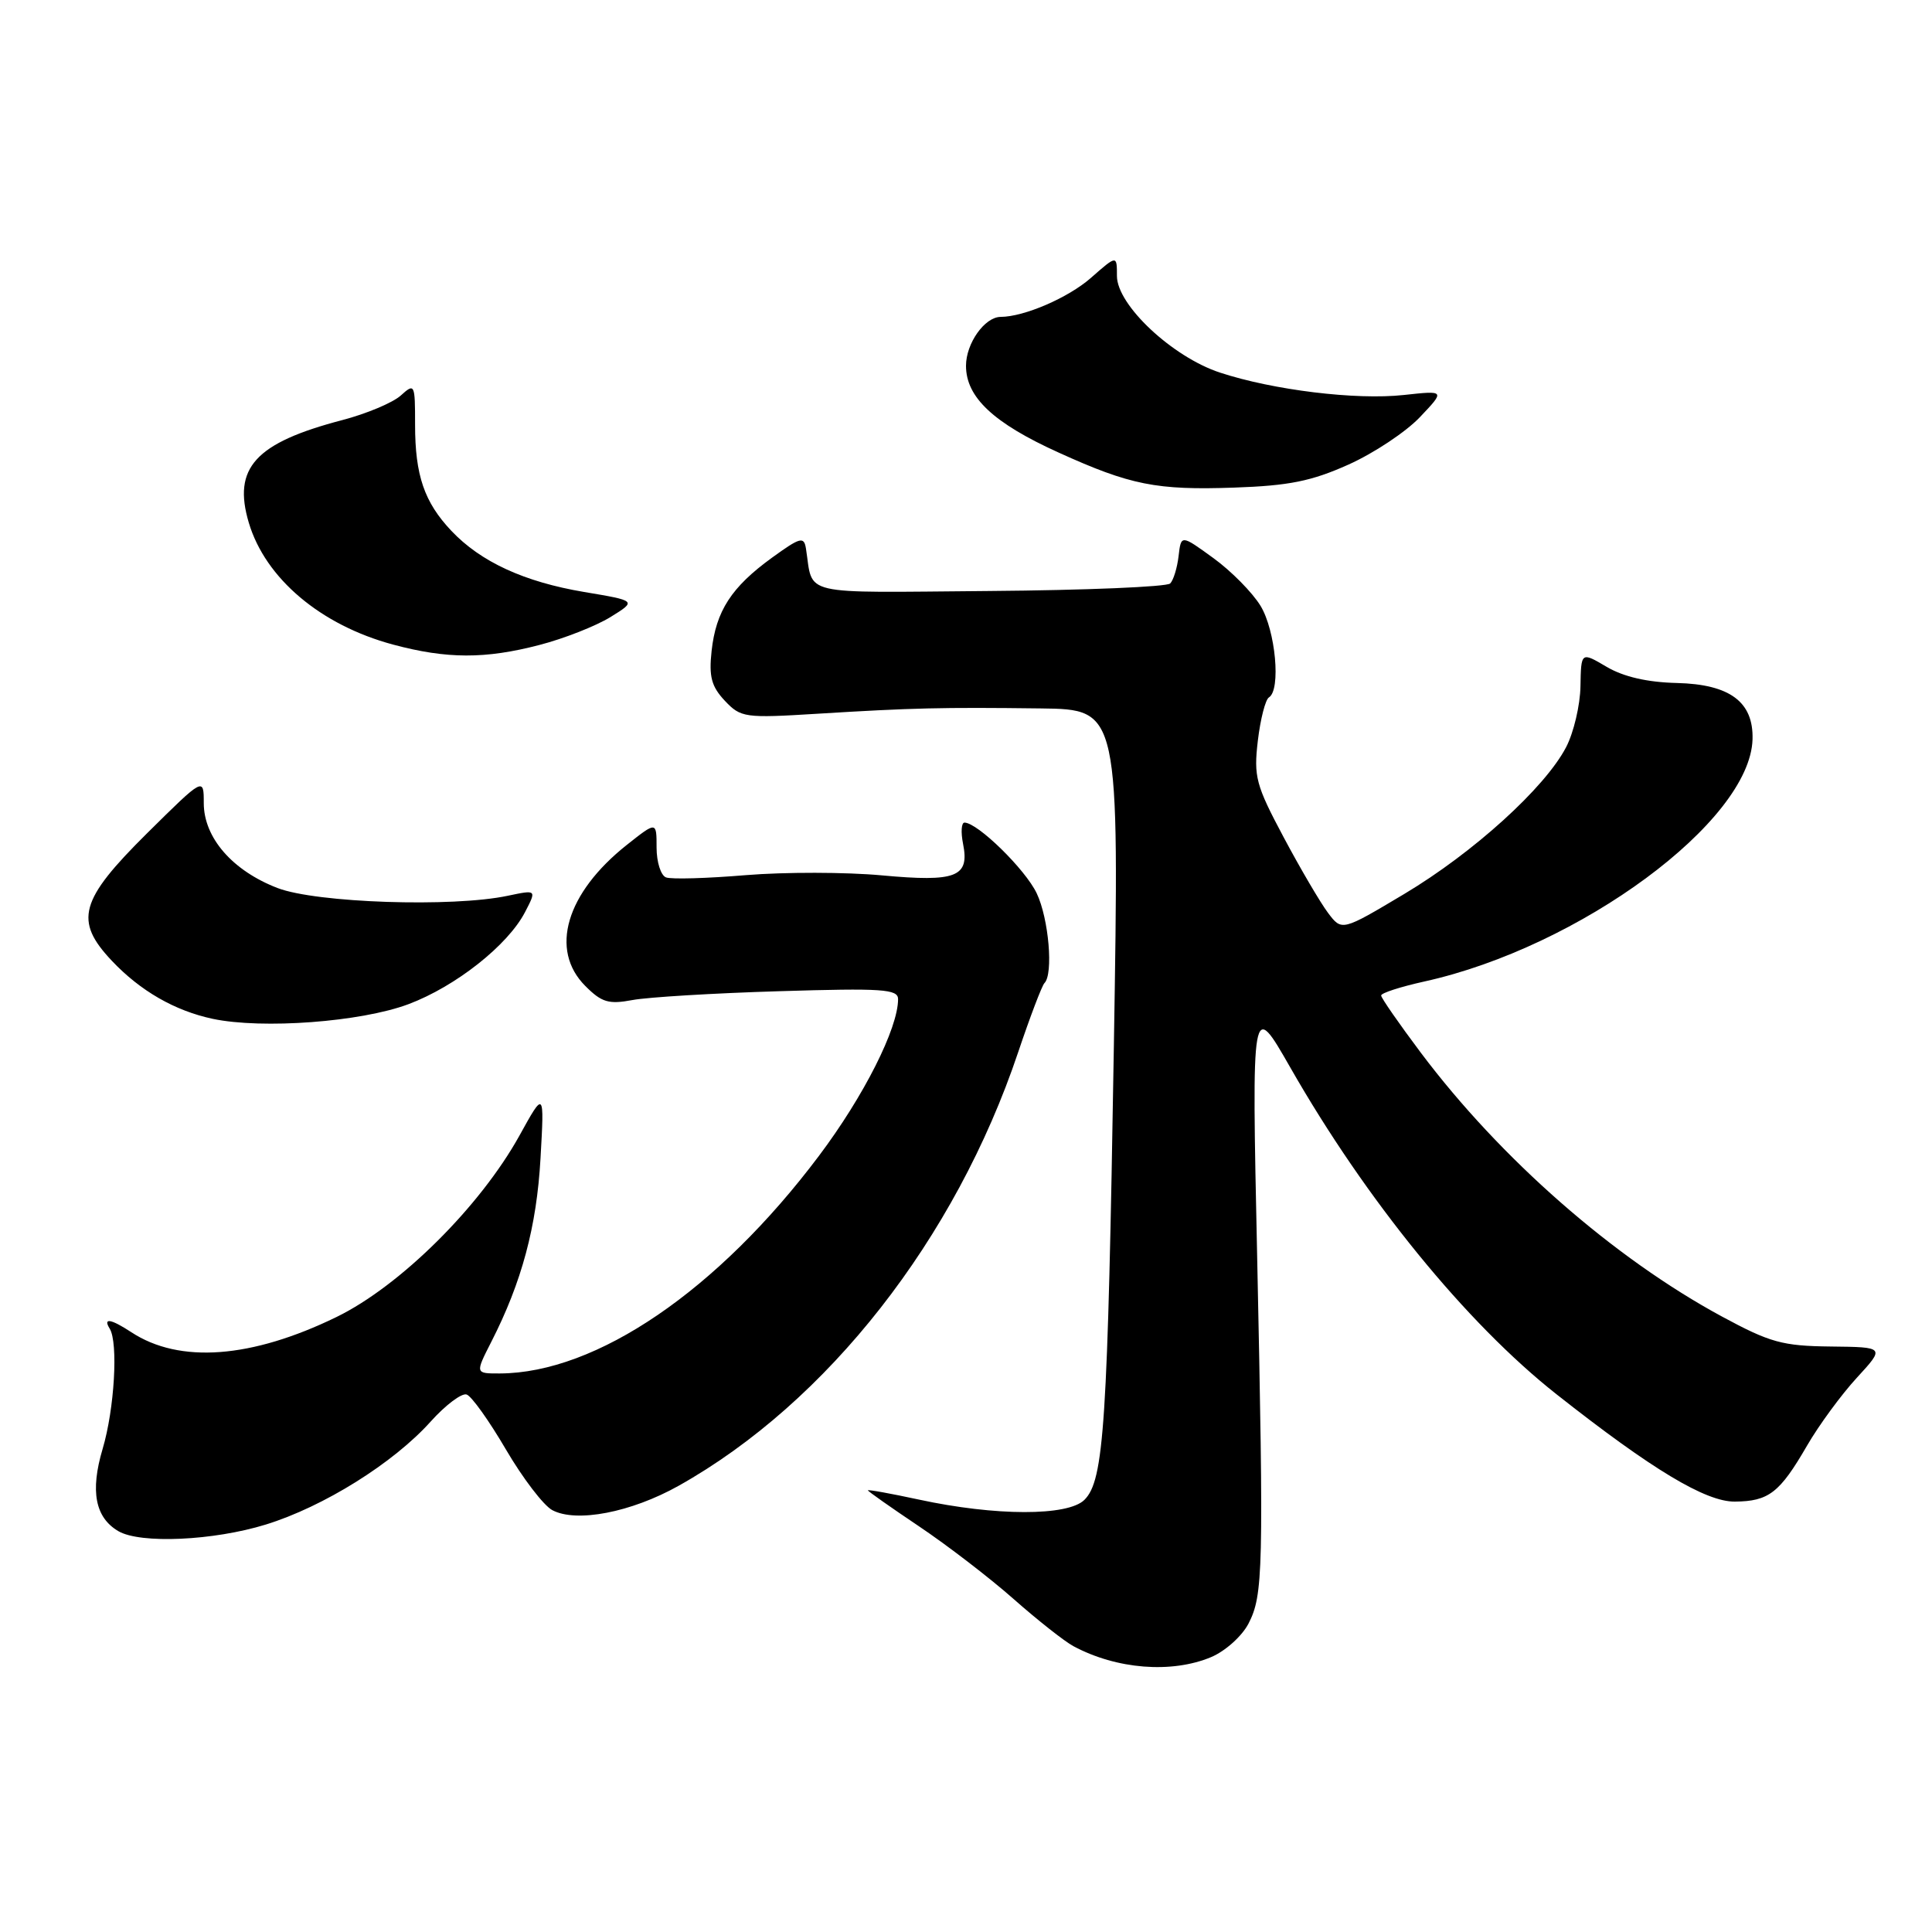 <?xml version="1.0" encoding="UTF-8" standalone="no"?>
<!DOCTYPE svg PUBLIC "-//W3C//DTD SVG 1.1//EN" "http://www.w3.org/Graphics/SVG/1.1/DTD/svg11.dtd" >
<svg xmlns="http://www.w3.org/2000/svg" xmlns:xlink="http://www.w3.org/1999/xlink" version="1.1" viewBox="0 0 256 256">
 <g >
 <path fill="currentColor"
d=" M 160.47 219.58 C 162.35 218.79 164.56 216.81 165.43 215.14 C 167.38 211.36 167.46 208.14 166.58 166.50 C 165.85 132.50 165.85 132.50 170.96 141.43 C 181.01 159.03 194.30 175.33 206.26 184.76 C 218.89 194.72 226.01 199.00 229.87 198.97 C 234.37 198.93 235.82 197.81 239.44 191.56 C 241.01 188.85 243.98 184.80 246.04 182.56 C 249.77 178.50 249.77 178.50 242.57 178.42 C 236.18 178.35 234.54 177.89 228.19 174.46 C 213.86 166.72 198.82 153.54 188.26 139.48 C 185.38 135.64 183.01 132.23 183.01 131.91 C 183.00 131.58 185.59 130.75 188.75 130.05 C 209.33 125.50 231.91 108.83 232.22 97.96 C 232.36 93.01 229.22 90.67 222.19 90.50 C 218.29 90.41 215.13 89.68 212.89 88.36 C 209.50 86.36 209.50 86.36 209.42 90.93 C 209.38 93.44 208.52 97.08 207.52 99.00 C 204.72 104.38 195.25 112.97 186.08 118.45 C 177.80 123.39 177.80 123.39 175.97 120.96 C 174.96 119.62 172.31 115.11 170.09 110.94 C 166.40 104.02 166.11 102.91 166.67 98.15 C 167.01 95.29 167.67 92.70 168.14 92.41 C 169.75 91.42 169.02 83.55 167.03 80.28 C 165.95 78.51 163.14 75.66 160.78 73.95 C 156.50 70.84 156.50 70.84 156.17 73.67 C 155.99 75.23 155.49 76.87 155.06 77.31 C 154.63 77.76 143.84 78.21 131.09 78.31 C 105.55 78.52 107.80 79.04 106.79 72.67 C 106.53 71.05 106.03 71.19 102.29 73.90 C 96.91 77.80 94.87 80.96 94.29 86.26 C 93.92 89.66 94.27 90.96 96.04 92.85 C 98.17 95.10 98.66 95.17 108.38 94.57 C 120.89 93.80 124.77 93.71 137.91 93.87 C 148.32 94.00 148.32 94.00 147.59 138.75 C 146.77 188.82 146.30 196.14 143.69 198.74 C 141.50 200.91 131.92 200.90 121.75 198.70 C 118.04 197.90 115.00 197.35 115.00 197.48 C 115.00 197.60 118.04 199.74 121.75 202.23 C 125.46 204.72 131.11 209.05 134.30 211.87 C 137.48 214.68 141.06 217.50 142.24 218.13 C 147.95 221.19 155.23 221.77 160.47 219.58 Z  M 35.22 202.01 C 42.87 199.65 52.13 193.87 57.07 188.36 C 59.04 186.17 61.18 184.56 61.83 184.78 C 62.48 184.99 64.82 188.27 67.04 192.07 C 69.26 195.86 72.02 199.48 73.18 200.10 C 76.37 201.80 83.61 200.41 89.93 196.87 C 109.65 185.81 126.60 164.17 134.91 139.43 C 136.49 134.73 138.06 130.61 138.39 130.27 C 139.60 129.07 138.97 121.73 137.37 118.37 C 135.87 115.20 129.53 109.00 127.80 109.00 C 127.39 109.00 127.30 110.26 127.61 111.81 C 128.49 116.21 126.72 116.90 116.84 115.99 C 112.08 115.55 103.98 115.54 98.84 115.96 C 93.70 116.39 88.94 116.53 88.25 116.26 C 87.56 116.00 87.00 114.22 87.00 112.31 C 87.00 108.83 87.00 108.83 83.06 111.95 C 75.00 118.34 72.78 125.87 77.56 130.65 C 79.73 132.83 80.66 133.10 83.81 132.51 C 85.84 132.13 94.59 131.60 103.25 131.34 C 116.93 130.92 119.00 131.06 119.00 132.39 C 119.00 136.26 114.46 145.25 108.52 153.15 C 95.12 170.98 79.04 181.94 66.23 181.99 C 62.96 182.00 62.96 182.00 65.10 177.80 C 69.14 169.89 71.11 162.53 71.62 153.50 C 72.13 144.50 72.13 144.50 68.82 150.49 C 63.60 159.90 53.03 170.39 44.61 174.50 C 33.33 180.00 23.79 180.72 17.41 176.53 C 14.68 174.74 13.61 174.57 14.54 176.06 C 15.68 177.92 15.17 186.70 13.60 191.98 C 11.93 197.59 12.61 201.09 15.69 202.89 C 18.61 204.59 28.29 204.15 35.22 202.01 Z  M 54.12 133.06 C 60.38 130.71 67.31 125.24 69.58 120.84 C 71.11 117.89 71.11 117.89 67.30 118.69 C 59.98 120.25 41.90 119.64 36.78 117.67 C 30.80 115.37 27.00 111.00 27.00 106.41 C 27.00 102.98 27.00 102.98 19.50 110.40 C 10.54 119.28 9.79 121.99 14.83 127.32 C 18.60 131.31 23.17 133.93 28.18 135.00 C 34.77 136.39 47.81 135.42 54.12 133.06 Z  M 71.48 85.46 C 74.73 84.62 78.96 82.95 80.88 81.77 C 84.37 79.61 84.37 79.61 77.40 78.44 C 69.45 77.10 63.70 74.45 59.81 70.34 C 56.22 66.54 55.00 62.98 55.00 56.28 C 55.00 50.84 54.95 50.74 53.09 52.42 C 52.04 53.36 48.57 54.82 45.37 55.66 C 33.82 58.68 30.80 61.99 32.97 69.27 C 35.17 76.65 42.49 82.83 52.08 85.41 C 59.20 87.32 64.28 87.34 71.48 85.46 Z  M 178.68 61.56 C 182.03 60.06 186.29 57.23 188.14 55.28 C 191.50 51.74 191.50 51.74 186.00 52.34 C 179.68 53.03 168.70 51.69 161.65 49.37 C 155.33 47.29 148.00 40.41 148.00 36.57 C 148.00 33.79 148.00 33.79 144.53 36.84 C 141.55 39.45 135.71 41.98 132.58 41.99 C 130.47 42.01 128.00 45.50 128.00 48.47 C 128.00 52.64 131.64 56.06 140.28 59.97 C 149.77 64.28 153.24 64.97 163.54 64.61 C 170.79 64.36 173.78 63.76 178.68 61.56 Z "/>
</g>
</svg>